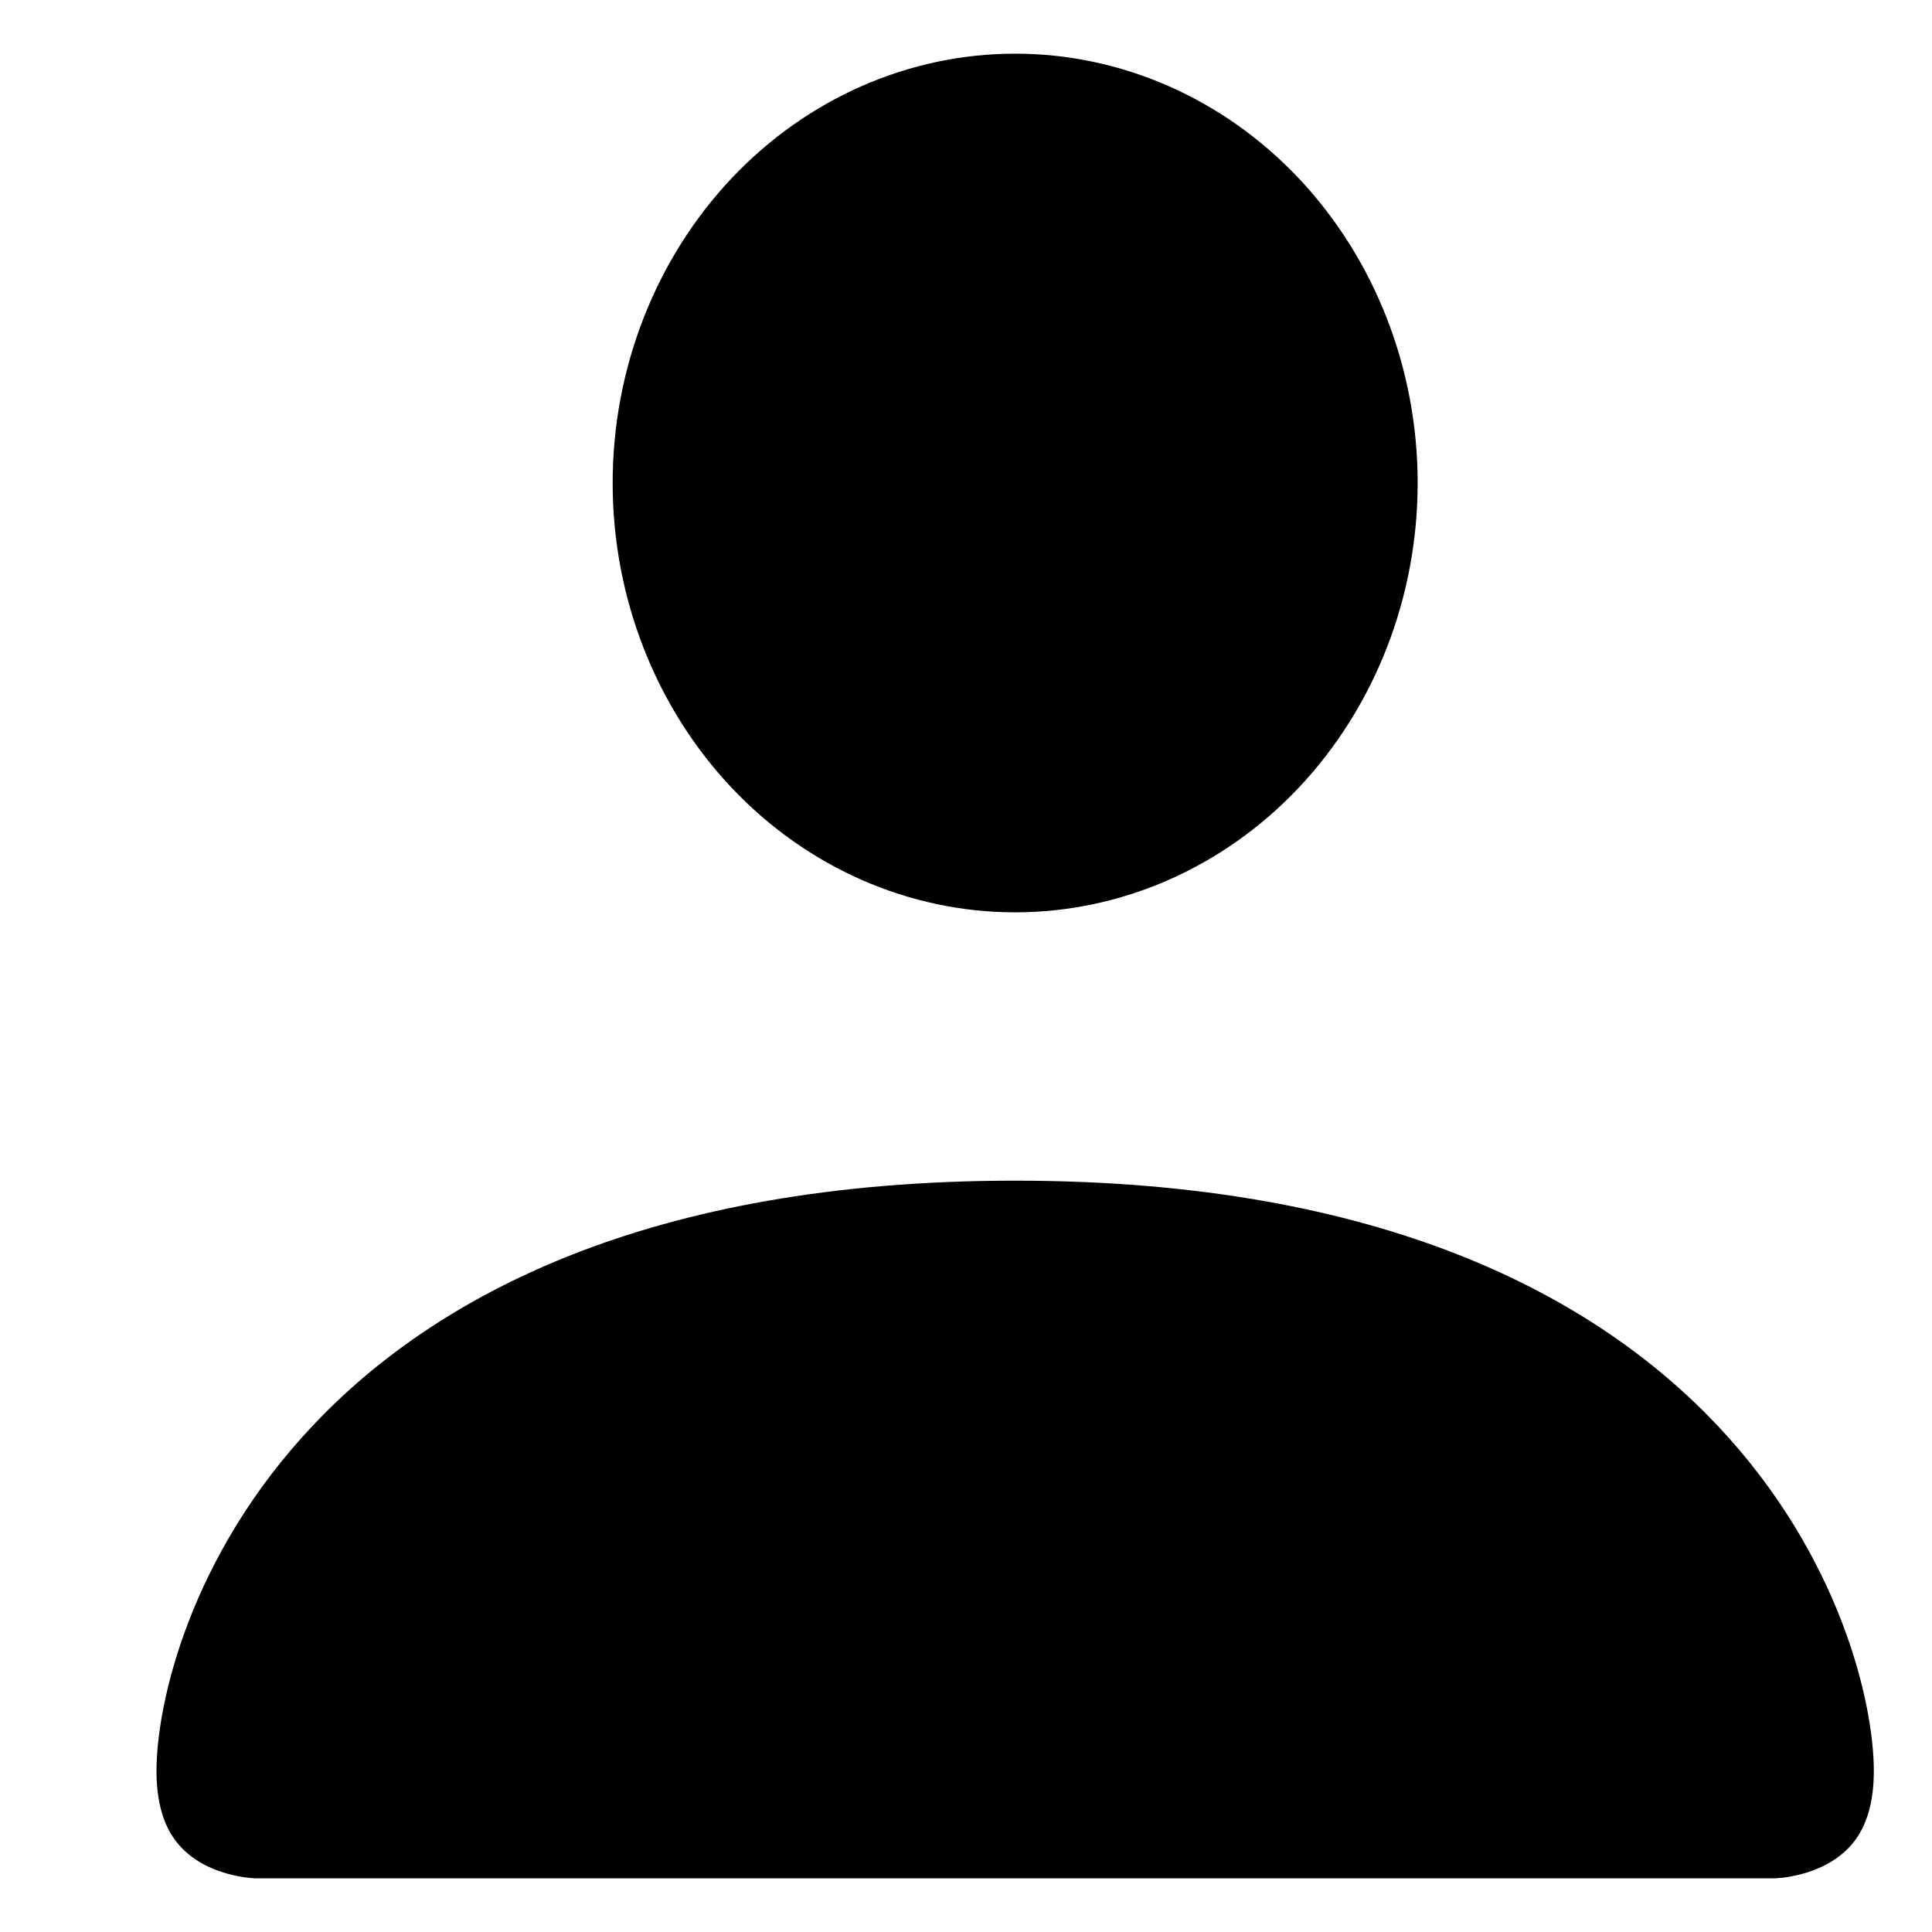 <svg width="18" height="18" viewBox="0 0 18 18" fill="inherit" xmlns="http://www.w3.org/2000/svg">
<path d="M2.378 17.5C2.378 17.5 2.377 17.5 2.376 17.5C2.372 17.5 2.364 17.499 2.352 17.498C2.327 17.497 2.288 17.493 2.24 17.484C2.142 17.467 2.018 17.433 1.9 17.371C1.785 17.309 1.68 17.224 1.602 17.101C1.526 16.98 1.458 16.793 1.458 16.5C1.458 15.87 1.769 14.495 2.915 13.281C4.045 12.084 6.03 11 9.458 11C12.886 11 14.871 12.084 16.001 13.281C17.147 14.495 17.458 15.87 17.458 16.5C17.458 16.793 17.39 16.98 17.314 17.101C17.236 17.224 17.131 17.309 17.016 17.371C16.898 17.433 16.774 17.467 16.676 17.484C16.628 17.493 16.589 17.497 16.564 17.498C16.552 17.499 16.544 17.5 16.54 17.5C16.539 17.5 16.538 17.5 16.538 17.5H2.378ZM12.1 7.339C11.394 8.086 10.443 8.5 9.458 8.5C8.473 8.5 7.522 8.086 6.816 7.339C6.11 6.59 5.708 5.57 5.708 4.5C5.708 3.43 6.11 2.41 6.816 1.661C7.522 0.914 8.473 0.5 9.458 0.5C10.443 0.5 11.394 0.914 12.1 1.661C12.806 2.41 13.208 3.43 13.208 4.5C13.208 5.57 12.806 6.59 12.1 7.339Z" stroke="inherit"/>
</svg>
